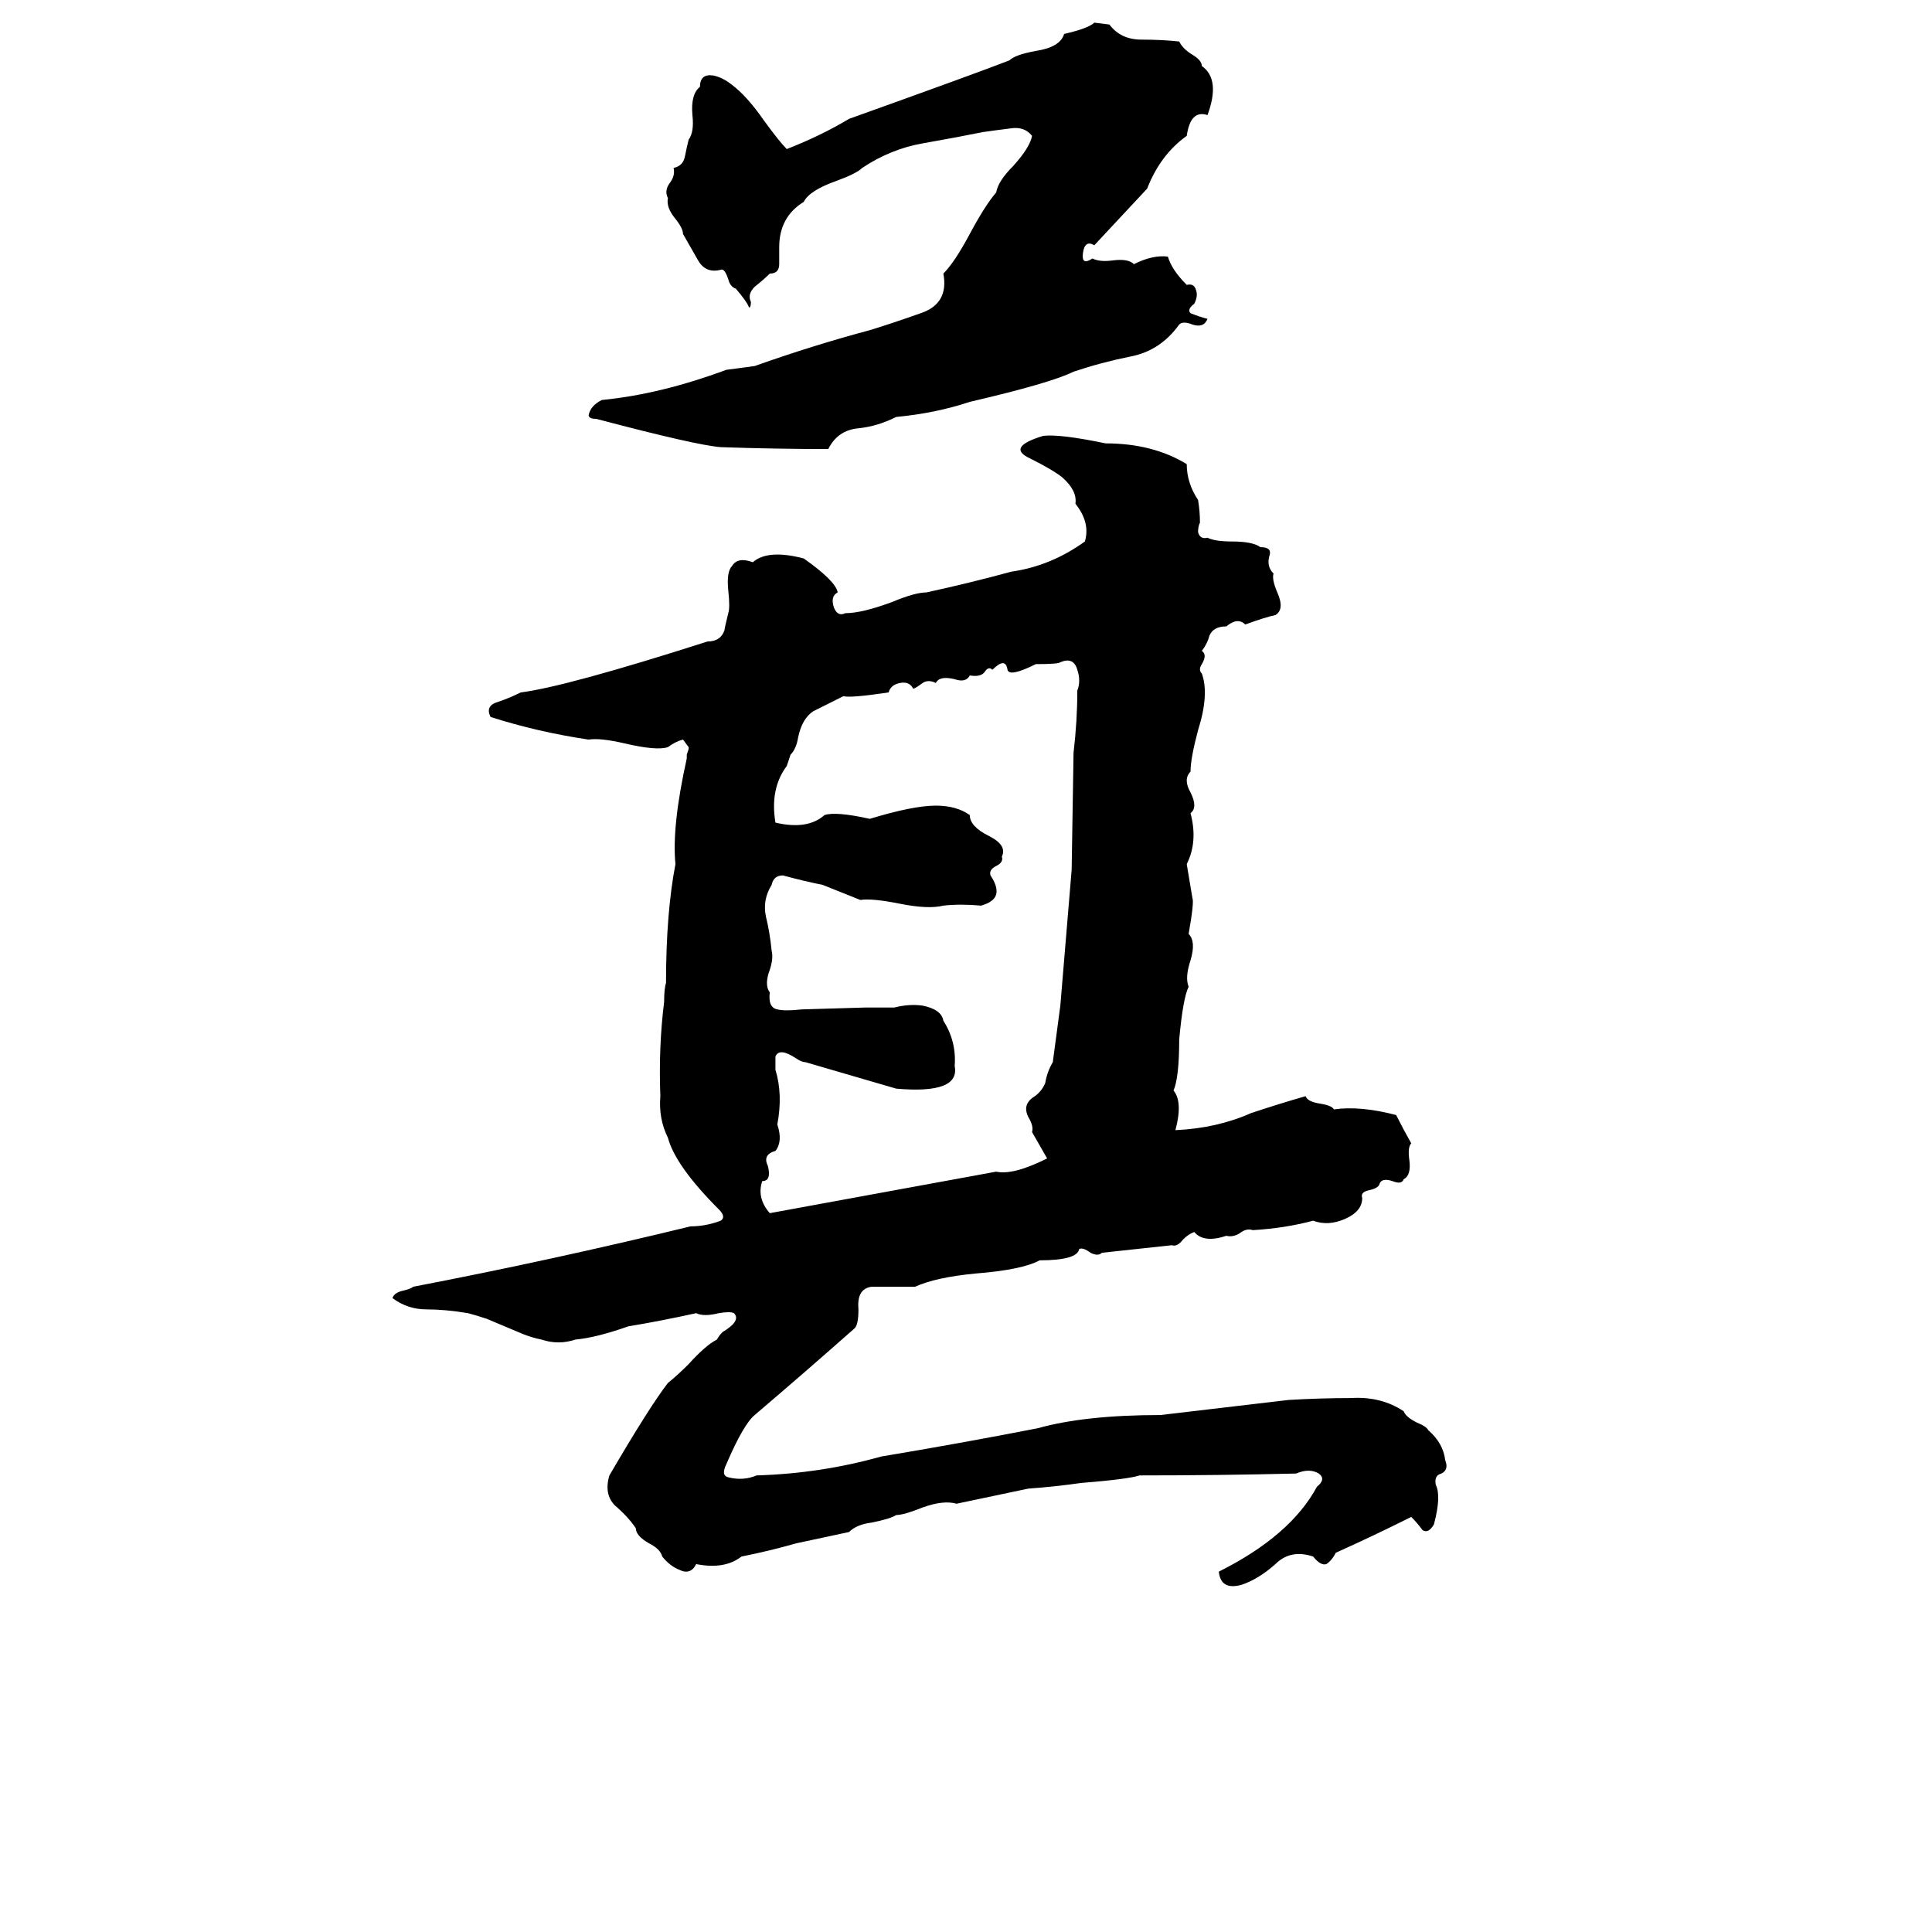 <svg xmlns="http://www.w3.org/2000/svg" viewBox="0 -800 1024 1024">
	<path fill="#000000" d="M580 -788L588 -787Q594 -779 605 -779Q616 -779 625 -778Q627 -774 632 -771Q637 -768 637 -765Q647 -758 640 -739Q631 -742 629 -728Q615 -718 608 -700L580 -670Q575 -673 574 -666Q573 -659 579 -663Q583 -661 590 -662Q598 -663 601 -660Q611 -665 619 -664Q621 -657 629 -649Q633 -650 634 -646Q635 -643 633 -639Q629 -636 631 -634Q636 -632 640 -631Q638 -626 632 -628Q627 -630 625 -628Q615 -614 599 -611Q584 -608 569 -603Q557 -597 514 -587Q496 -581 475 -579Q465 -574 455 -573Q444 -572 439 -562Q411 -562 382 -563Q369 -564 316 -578Q312 -578 312 -580Q313 -585 319 -588Q350 -591 385 -604Q393 -605 400 -606Q431 -617 461 -625Q474 -629 488 -634Q503 -639 500 -655Q506 -661 514 -676Q522 -691 528 -698Q529 -704 537 -712Q546 -722 547 -728Q543 -733 536 -732Q528 -731 521 -730Q506 -727 489 -724Q472 -721 457 -711Q454 -708 443 -704Q429 -699 426 -693Q413 -685 413 -669Q413 -665 413 -660Q413 -655 408 -655Q405 -652 400 -648Q396 -644 398 -640Q398 -637 397 -637Q396 -640 390 -647Q387 -648 386 -652Q384 -658 382 -657Q374 -655 370 -662Q366 -669 362 -676Q362 -679 358 -684Q353 -690 354 -695Q352 -699 355 -703Q358 -707 357 -711Q362 -712 363 -717Q364 -722 365 -726Q368 -730 367 -739Q366 -750 371 -754Q371 -761 378 -760Q383 -759 388 -755Q396 -749 405 -736Q413 -725 417 -721Q435 -728 450 -737Q517 -761 535 -768Q538 -771 549 -773Q562 -775 564 -782Q577 -785 580 -788ZM632 -324Q633 -322 630 -305Q634 -301 631 -291Q628 -282 630 -277Q627 -271 625 -249Q625 -229 622 -222Q627 -216 623 -201Q645 -202 663 -210Q678 -215 692 -219Q693 -216 700 -215Q706 -214 707 -212Q721 -214 740 -209Q744 -201 748 -194Q746 -192 747 -185Q748 -177 744 -175Q743 -172 738 -174Q732 -176 731 -172Q730 -170 725 -169Q721 -168 722 -165Q722 -158 713 -154Q704 -150 696 -153Q681 -149 664 -148Q661 -149 658 -147Q654 -144 650 -145Q638 -141 633 -147Q630 -146 627 -143Q624 -139 621 -140Q603 -138 584 -136Q582 -134 578 -136Q574 -139 572 -138Q571 -132 551 -132Q542 -127 517 -125Q496 -123 485 -118Q474 -118 462 -118Q454 -117 455 -106Q455 -98 453 -96Q427 -73 400 -50Q394 -45 385 -24Q382 -18 386 -17Q394 -15 401 -18Q435 -19 467 -28Q509 -35 550 -43Q575 -50 615 -50Q649 -54 683 -58Q700 -59 716 -59Q732 -60 744 -52Q745 -49 751 -46Q756 -44 757 -42Q765 -35 766 -26Q768 -21 764 -19Q760 -18 761 -13Q764 -7 760 8Q757 13 754 11Q751 7 748 4Q728 14 708 23Q706 27 703 29Q700 30 696 25Q684 21 676 29Q667 37 658 40Q647 43 646 33Q684 14 698 -12Q703 -16 699 -19Q694 -22 687 -19Q646 -18 604 -18Q598 -16 573 -14Q559 -12 545 -11Q526 -7 507 -3Q500 -5 489 -1Q479 3 475 3Q472 5 462 7Q454 8 450 12Q436 15 422 18Q408 22 393 25Q384 32 369 29Q366 35 360 32Q355 30 351 25Q350 21 344 18Q337 14 337 10Q333 4 326 -2Q320 -8 323 -18Q344 -54 354 -67Q359 -71 365 -77Q374 -87 380 -90Q381 -92 383 -94Q393 -100 389 -104Q387 -105 381 -104Q373 -102 369 -104Q351 -100 333 -97Q316 -91 305 -90Q296 -87 287 -90Q282 -91 277 -93L258 -101Q252 -103 248 -104Q236 -106 226 -106Q216 -106 208 -112Q209 -115 214 -116Q218 -117 219 -118Q292 -132 366 -150Q374 -150 382 -153Q385 -155 381 -159Q358 -182 354 -197Q349 -207 350 -219Q349 -245 352 -269Q352 -276 353 -279Q353 -316 358 -342Q356 -362 364 -398Q364 -399 364 -400L365 -403V-404L362 -408Q358 -407 354 -404Q348 -402 331 -406Q318 -409 312 -408Q285 -412 260 -420Q257 -426 264 -428Q270 -430 276 -433Q300 -436 375 -460Q382 -460 384 -466Q384 -467 386 -475Q387 -478 386 -487Q385 -497 388 -500Q391 -505 399 -502Q407 -509 426 -504Q443 -492 444 -486Q440 -484 442 -478Q444 -473 448 -475Q457 -475 473 -481Q485 -486 491 -486Q514 -491 536 -497Q557 -500 575 -513Q578 -523 570 -533Q571 -540 563 -547Q558 -551 546 -557Q533 -563 553 -569Q562 -570 586 -565Q611 -565 629 -554Q629 -544 635 -535Q636 -529 636 -523Q635 -521 635 -518Q636 -514 640 -515Q644 -513 653 -513Q664 -513 668 -510Q674 -510 673 -506Q671 -500 675 -496Q674 -493 677 -486Q681 -477 676 -474Q671 -473 660 -469Q656 -473 650 -468Q643 -468 641 -463Q640 -459 637 -455Q640 -453 637 -448Q635 -445 637 -443Q641 -432 635 -413Q631 -398 631 -391Q627 -387 631 -380Q635 -372 631 -369Q635 -354 629 -342ZM411 -233Q415 -220 412 -204Q415 -195 411 -190Q404 -188 407 -182Q409 -174 404 -174Q401 -165 408 -157Q468 -168 528 -179Q537 -177 555 -186L547 -200Q548 -203 545 -208Q542 -214 547 -218Q552 -221 554 -226Q555 -232 558 -237Q560 -252 562 -267L568 -339L569 -401Q571 -418 571 -434Q573 -439 571 -445Q569 -452 562 -449Q561 -448 549 -448Q535 -441 534 -445Q533 -452 526 -445Q524 -447 522 -444Q520 -441 514 -442Q512 -438 506 -440Q498 -442 496 -438Q492 -440 489 -438Q485 -435 484 -435Q482 -439 477 -438Q472 -437 471 -433Q451 -430 447 -431Q439 -427 431 -423Q425 -419 423 -409Q422 -403 419 -400L417 -394Q408 -382 411 -364Q428 -360 437 -368Q443 -370 461 -366Q484 -373 496 -373Q507 -373 514 -368Q514 -362 524 -357Q534 -352 531 -346Q532 -343 528 -341Q524 -339 525 -336Q529 -330 528 -326Q527 -322 520 -320Q509 -321 500 -320Q492 -318 477 -321Q462 -324 456 -323Q446 -327 436 -331Q426 -333 415 -336Q410 -336 409 -331Q404 -323 406 -314Q408 -306 409 -296Q410 -292 408 -286Q405 -278 408 -274Q407 -266 412 -265Q416 -264 425 -265L459 -266Q467 -266 474 -266Q482 -268 489 -267Q499 -265 500 -259Q507 -248 506 -235Q509 -220 475 -223Q451 -230 427 -237Q425 -237 422 -239Q413 -245 411 -240Z"/>
</svg>